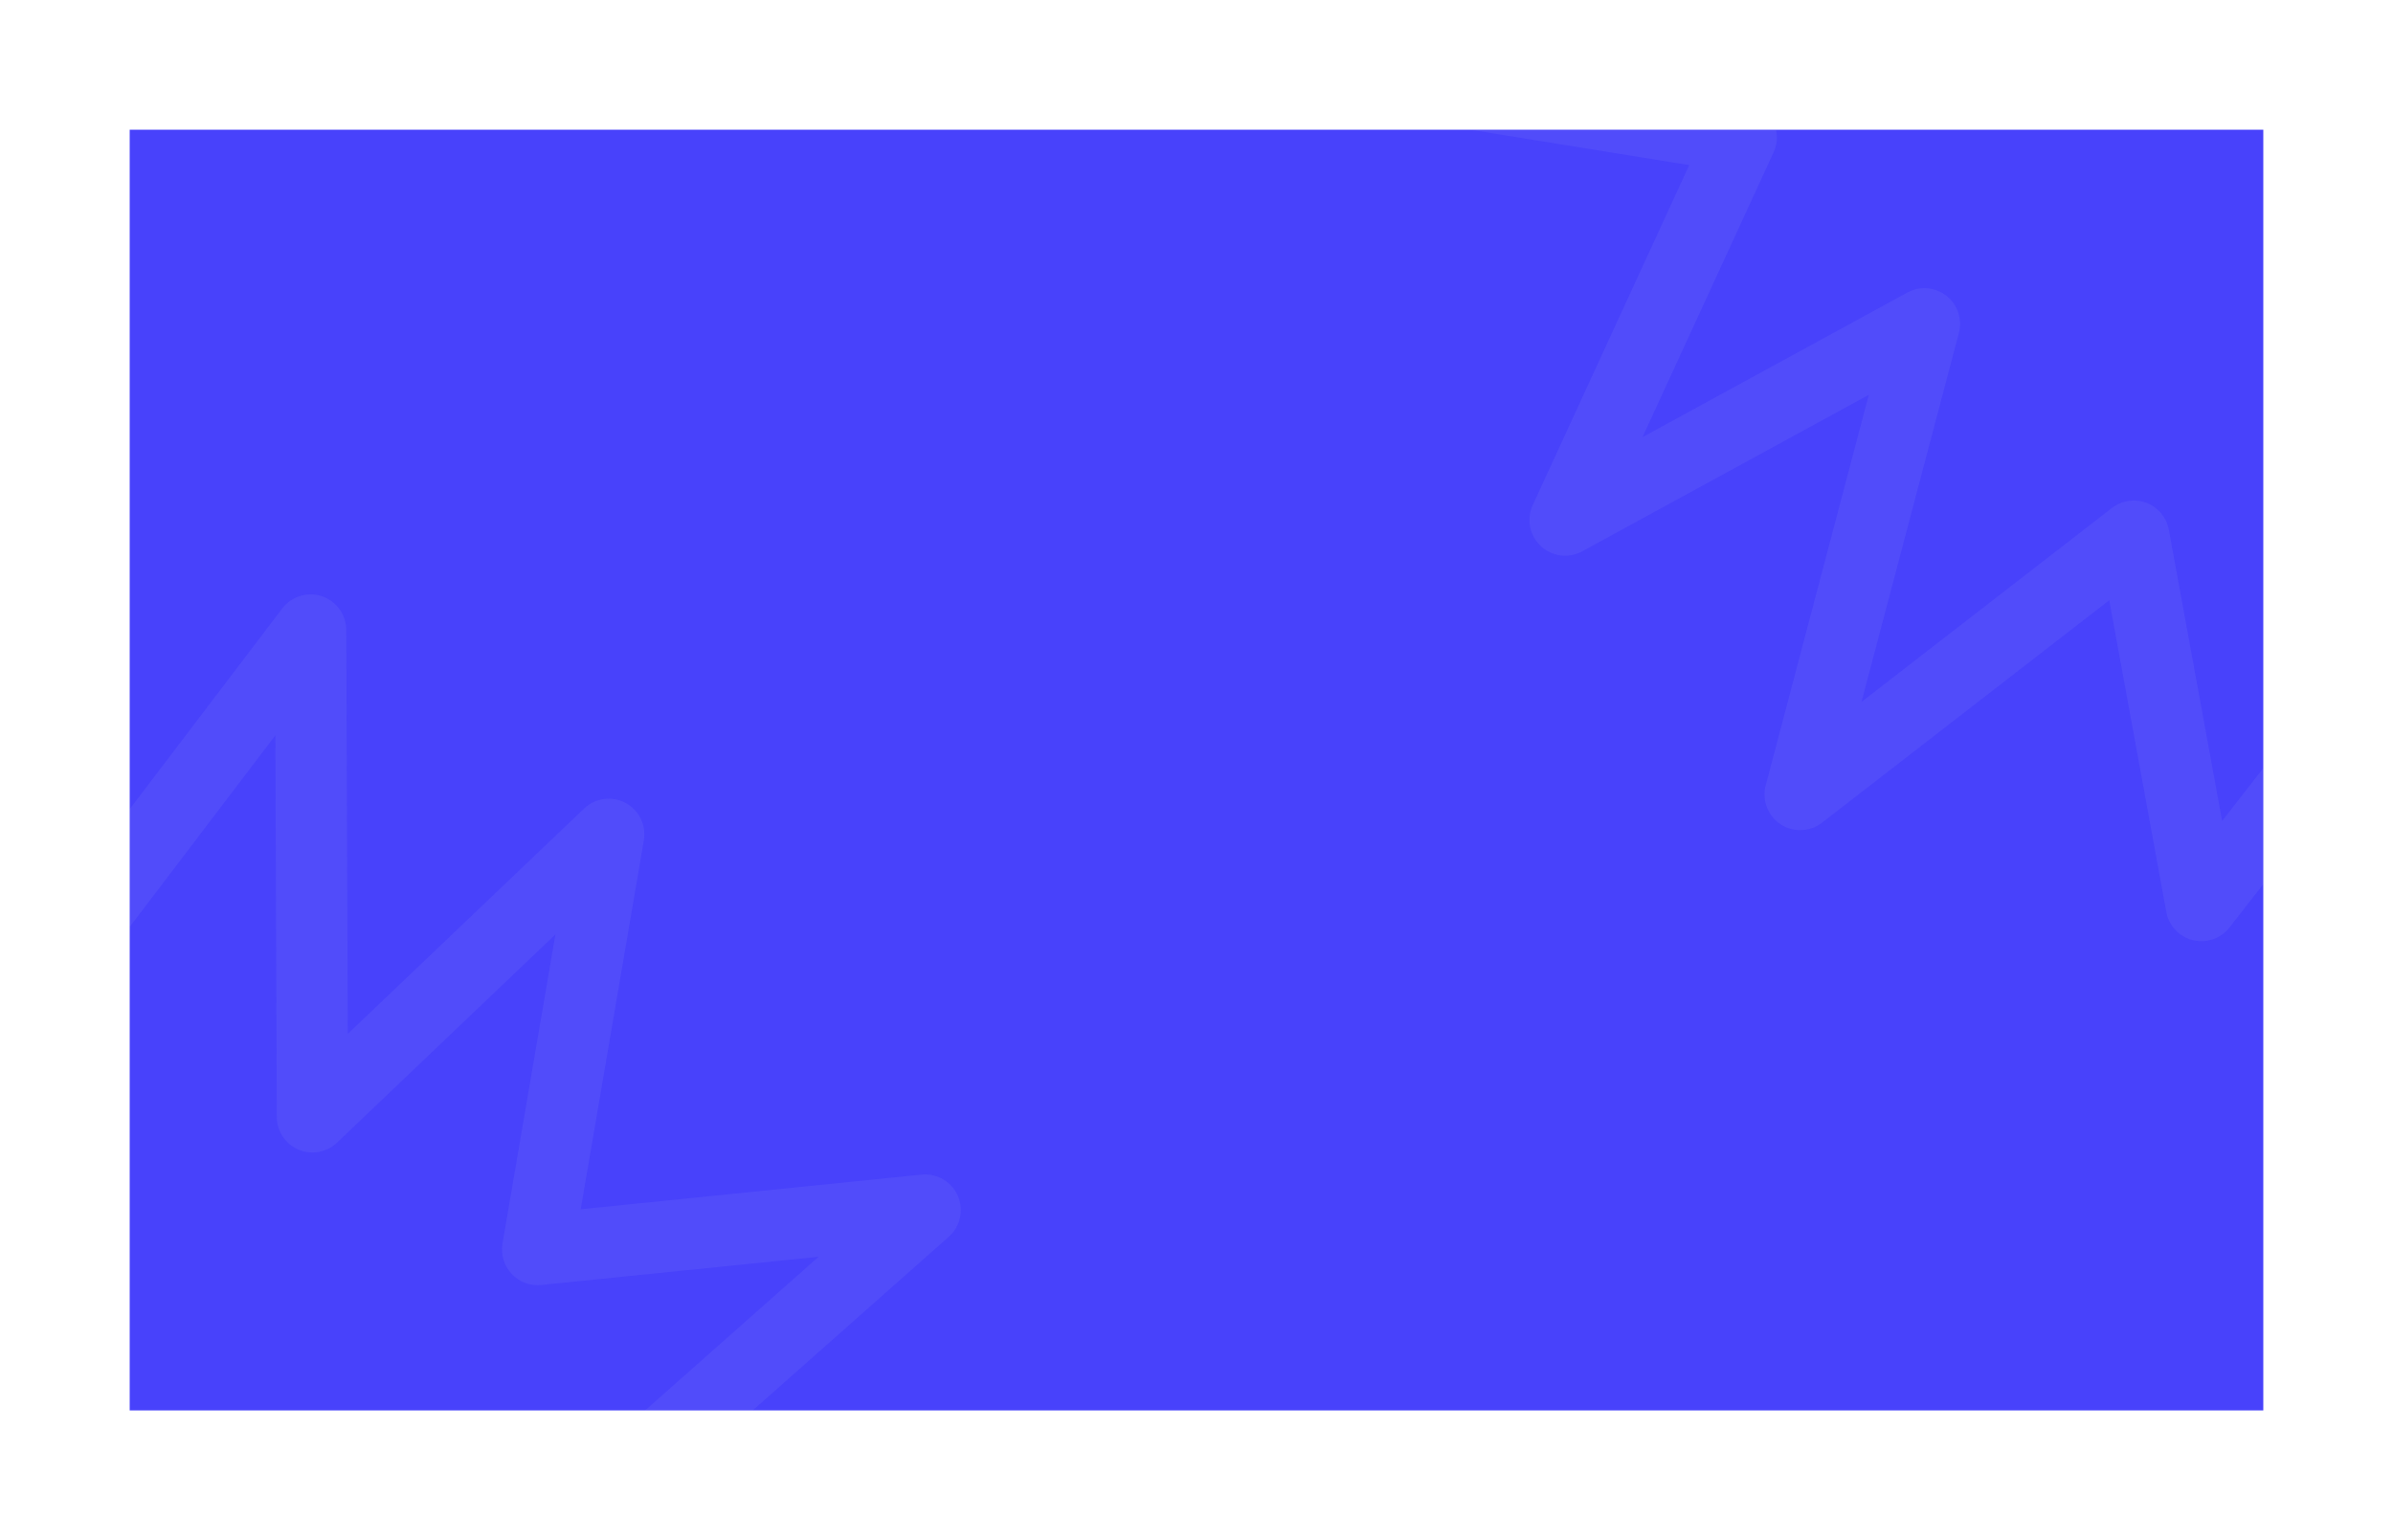 <svg width="738" height="475" viewBox="0 0 738 475" fill="none" xmlns="http://www.w3.org/2000/svg">
<g clip-path="url(#clip0_818_238)" filter="url(#filter0_d_818_238)">
<rect width="658" height="395" transform="translate(40)" fill="#4842FB"/>
<path fill-rule="evenodd" clip-rule="evenodd" d="M-171.021 124.285C-166.12 120.701 -159.241 121.769 -155.657 126.67L-78.132 232.69L-42.712 148.981C-41.024 144.992 -37.151 142.366 -32.821 142.274C-28.49 142.182 -24.509 144.641 -22.653 148.555L19.232 236.87L87.041 147.673C89.892 143.922 94.817 142.405 99.285 143.901C103.753 145.397 106.77 149.574 106.788 154.285L107.256 278.873L180.139 209.377C183.57 206.106 188.71 205.402 192.894 207.63C197.078 209.858 199.363 214.517 198.563 219.189L179.088 332.979L284.199 322.282C288.947 321.799 293.465 324.434 295.381 328.806C297.298 333.177 296.175 338.286 292.601 341.45L224.728 401.563L345.716 420.156C350.239 420.851 353.858 424.274 354.803 428.752C355.749 433.229 353.822 437.823 349.966 440.287L227.124 518.783C222.007 522.052 215.209 520.555 211.939 515.438C208.67 510.322 210.167 503.523 215.284 500.254L313.553 437.46L198.225 419.737C194.011 419.089 190.551 416.064 189.348 411.973C188.144 407.883 189.414 403.466 192.606 400.639L252.478 347.613L166.925 356.32C163.506 356.668 160.122 355.398 157.777 352.887C155.432 350.376 154.395 346.914 154.974 343.527L171.29 248.198L103.944 312.413C100.766 315.444 96.089 316.292 92.048 314.571C88.008 312.85 85.379 308.889 85.363 304.497L84.921 186.796L25.797 264.569C23.474 267.625 19.725 269.248 15.908 268.851C12.09 268.454 8.755 266.095 7.11 262.626L-32.015 180.129L-65.437 259.115C-66.98 262.761 -70.363 265.296 -74.295 265.752C-78.227 266.208 -82.101 264.516 -84.437 261.32L-173.406 139.65C-176.991 134.748 -175.923 127.869 -171.021 124.285Z" fill="#BEBCF5" fill-opacity="0.08"/>
<path fill-rule="evenodd" clip-rule="evenodd" d="M805.122 303.12C799.46 305.313 793.092 302.501 790.899 296.839L743.456 174.367L687.577 246.056C684.914 249.472 680.494 251.007 676.287 249.975C672.08 248.943 668.871 245.537 668.091 241.276L650.491 145.129L561.907 213.737C558.182 216.622 553.032 216.813 549.104 214.212C545.176 211.61 543.342 206.795 544.544 202.239L576.338 81.776L487.951 130.04C483.791 132.311 478.643 131.661 475.179 128.426C471.714 125.191 470.713 120.1 472.694 115.794L520.957 10.921L416.659 -5.95C411.947 -6.712 408.266 -10.428 407.546 -15.146C406.827 -19.865 409.234 -24.509 413.504 -26.64L494.622 -67.138L382.57 -116.411C378.381 -118.253 375.771 -122.497 376.017 -127.066C376.262 -131.635 379.313 -135.575 383.675 -136.957L522.647 -180.984C528.436 -182.818 534.615 -179.612 536.449 -173.823C538.283 -168.034 535.077 -161.855 529.288 -160.021L418.116 -124.801L524.927 -77.833C528.829 -76.117 531.388 -72.299 531.492 -68.037C531.596 -63.774 529.226 -59.836 525.412 -57.932L453.855 -22.208L538.747 -8.476C542.139 -7.927 545.079 -5.825 546.694 -2.792C548.31 0.24 548.415 3.853 546.979 6.974L506.547 94.832L588.217 50.235C592.072 48.131 596.809 48.522 600.267 51.23C603.724 53.938 605.238 58.444 604.117 62.691L574.08 176.496L651.319 116.675C654.354 114.325 658.395 113.728 661.98 115.099C665.565 116.471 668.175 119.612 668.866 123.388L685.306 213.201L738.033 145.556C740.466 142.434 744.39 140.861 748.306 141.438C752.223 142.015 755.526 144.653 756.956 148.344L811.403 288.896C813.596 294.558 810.785 300.926 805.122 303.12Z" fill="#BEBCF5" fill-opacity="0.08"/>
</g>
<defs>
<filter id="filter0_d_818_238" x="0" y="0" width="738" height="475" filterUnits="userSpaceOnUse" color-interpolation-filters="sRGB">
<feFlood flood-opacity="0" result="BackgroundImageFix"/>
<feColorMatrix in="SourceAlpha" type="matrix" values="0 0 0 0 0 0 0 0 0 0 0 0 0 0 0 0 0 0 127 0" result="hardAlpha"/>
<feOffset dy="40"/>
<feGaussianBlur stdDeviation="20"/>
<feComposite in2="hardAlpha" operator="out"/>
<feColorMatrix type="matrix" values="0 0 0 0 0.078 0 0 0 0 0.078 0 0 0 0 0.078 0 0 0 0.04 0"/>
<feBlend mode="normal" in2="BackgroundImageFix" result="effect1_dropShadow_818_238"/>
<feBlend mode="normal" in="SourceGraphic" in2="effect1_dropShadow_818_238" result="shape"/>
</filter>
<clipPath id="clip0_818_238">
<rect width="658" height="395" fill="white" transform="translate(40)"/>
</clipPath>
</defs>
</svg>
